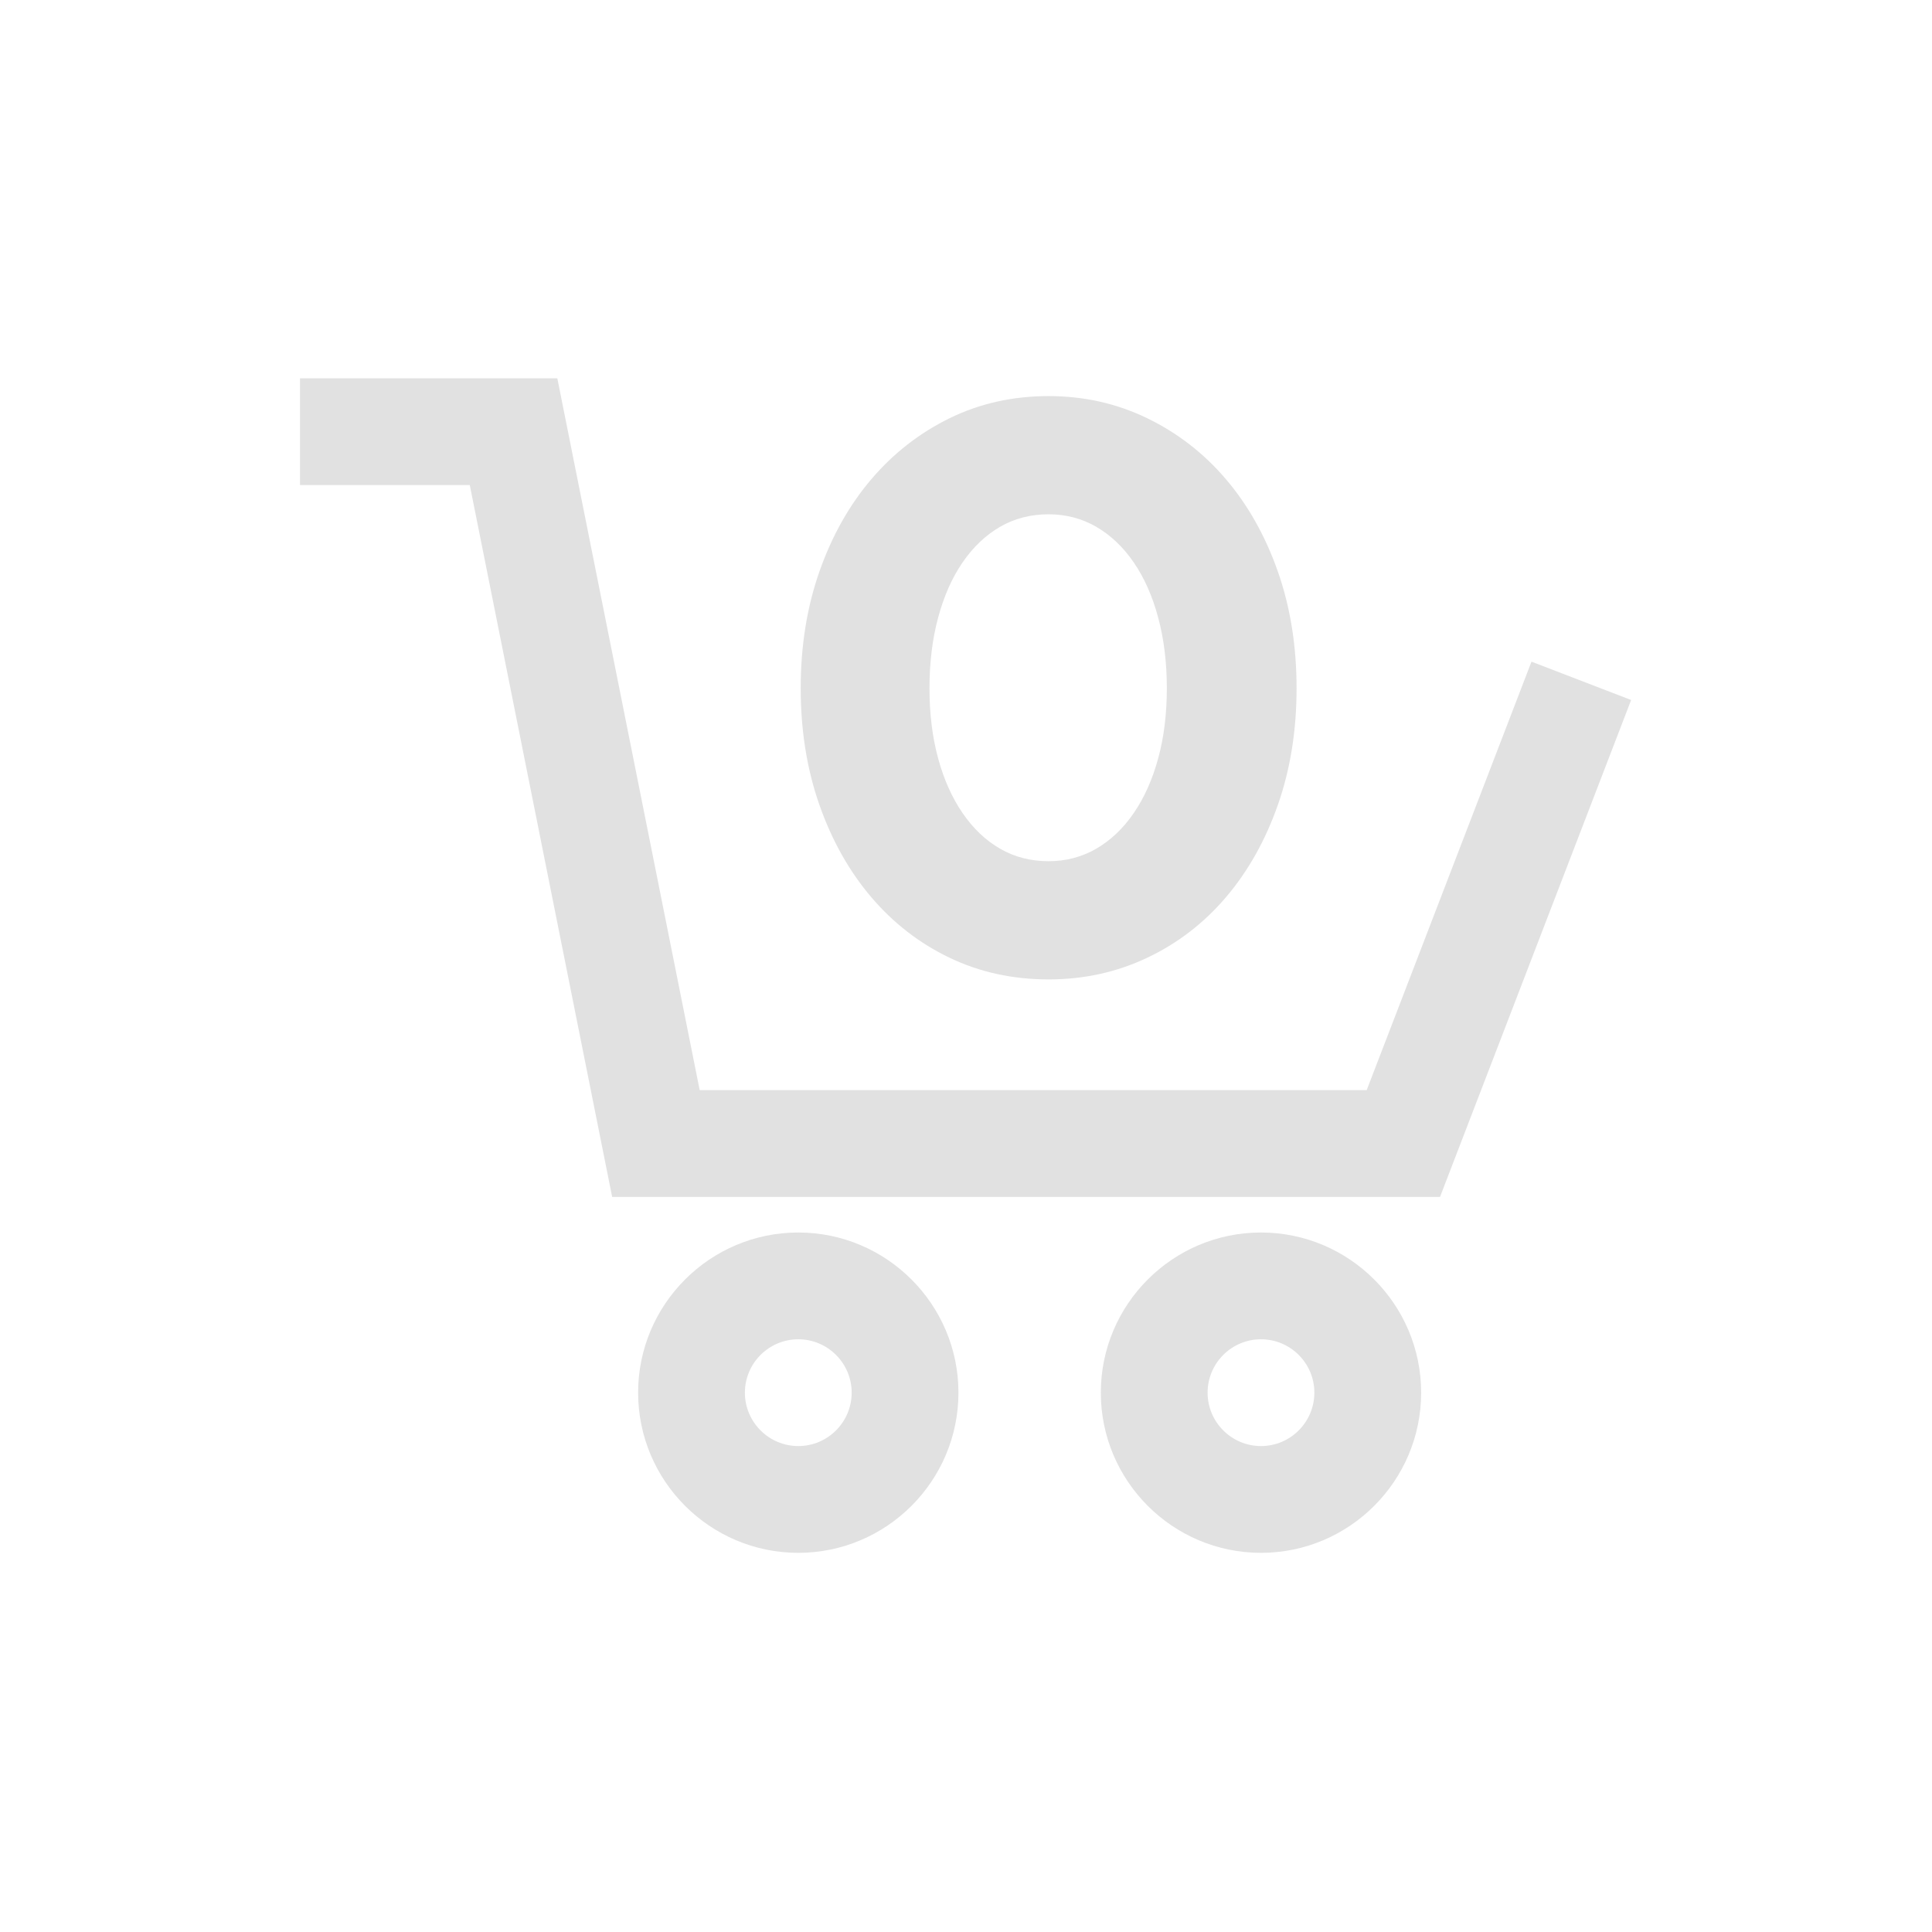 <?xml version="1.0"?>
<svg xmlns="http://www.w3.org/2000/svg" xmlns:xlink="http://www.w3.org/1999/xlink" version="1.1" id="Layer_1" x="0px" y="0px" viewBox="0 0 512 512" style="enable-background:new 0 0 512 512;" xml:space="preserve" width="512px" height="512px" class=""><g transform="matrix(0.689 0 0 0.689 79.501 79.501)"><script xmlns="" id="tinyhippos-injected" class="active-path" style=""/><g>
	<g>
		<polygon points="473.668,139.109 410.282,303.914 153.733,303.914 98.973,30.118 0,30.118 0,71.187 65.305,71.187     120.064,344.984 438.488,344.984 512,153.853   " data-original="#000000" class="active-path" fill="#E1E1E1"/>
	</g>
</g><g>
	<g>
		<path d="M191.658,358.674c-33.969,0-61.604,27.634-61.604,61.604s27.636,61.604,61.604,61.604    c33.969,0,61.604-27.634,61.604-61.604S225.626,358.674,191.658,358.674z M191.658,440.813c-11.323,0-20.535-9.211-20.535-20.535    s9.212-20.535,20.535-20.535c11.323,0,20.535,9.211,20.535,20.535S202.981,440.813,191.658,440.813z" data-original="#000000" class="active-path" fill="#E1E1E1"/>
	</g>
</g><g>
	<g>
		<path d="M369.626,358.674c-33.969,0-61.604,27.634-61.604,61.604s27.636,61.604,61.604,61.604    c33.969,0,61.604-27.634,61.604-61.604S403.594,358.674,369.626,358.674z M369.626,440.813c-11.323,0-20.535-9.211-20.535-20.535    s9.212-20.535,20.535-20.535s20.535,9.211,20.535,20.535S380.949,440.813,369.626,440.813z" data-original="#000000" class="active-path" fill="#E1E1E1"/>
	</g>
</g><g>
	<g>
		<path d="M376.108,104.419c-4.805-13.676-11.458-25.504-19.96-35.484s-18.609-17.799-30.309-23.471    c-11.706-5.666-24.338-8.501-37.887-8.501c-13.803,0-26.493,2.835-38.071,8.501c-11.586,5.672-21.623,13.491-30.124,23.471    c-8.501,9.98-15.155,21.808-19.96,35.484c-4.805,13.676-7.208,28.646-7.208,44.91c0,16.263,2.403,31.233,7.208,44.909    c4.805,13.676,11.458,25.504,19.96,35.484c8.501,9.979,18.539,17.742,30.124,23.286c11.579,5.544,24.268,8.317,38.071,8.317    c13.549,0,26.18-2.772,37.887-8.317c11.701-5.544,21.808-13.307,30.309-23.286c8.501-9.98,15.155-21.808,19.96-35.484    c4.805-13.676,7.208-28.646,7.208-44.91C383.315,133.065,380.913,118.095,376.108,104.419z M330.089,176.311    c-2.218,8.132-5.36,15.155-9.425,21.069s-8.871,10.475-14.415,13.676c-5.544,3.205-11.643,4.805-18.296,4.805    c-6.902,0-13.122-1.6-18.666-4.805c-5.544-3.199-10.349-7.762-14.415-13.676c-4.066-5.914-7.208-12.937-9.425-21.069    s-3.327-17.125-3.327-26.983c0-9.853,1.109-18.908,3.327-27.167c2.218-8.252,5.36-15.339,9.425-21.253    c4.066-5.914,8.871-10.47,14.415-13.676c5.544-3.199,11.765-4.805,18.666-4.805c6.653,0,12.752,1.606,18.296,4.805    c5.544,3.206,10.35,7.762,14.415,13.676c4.066,5.914,7.208,13,9.425,21.253c2.218,8.259,3.327,17.315,3.327,27.167    C333.416,159.187,332.307,168.18,330.089,176.311z" data-original="#000000" class="active-path" fill="#E1E1E1"/>
	</g>
</g></g> </svg>
